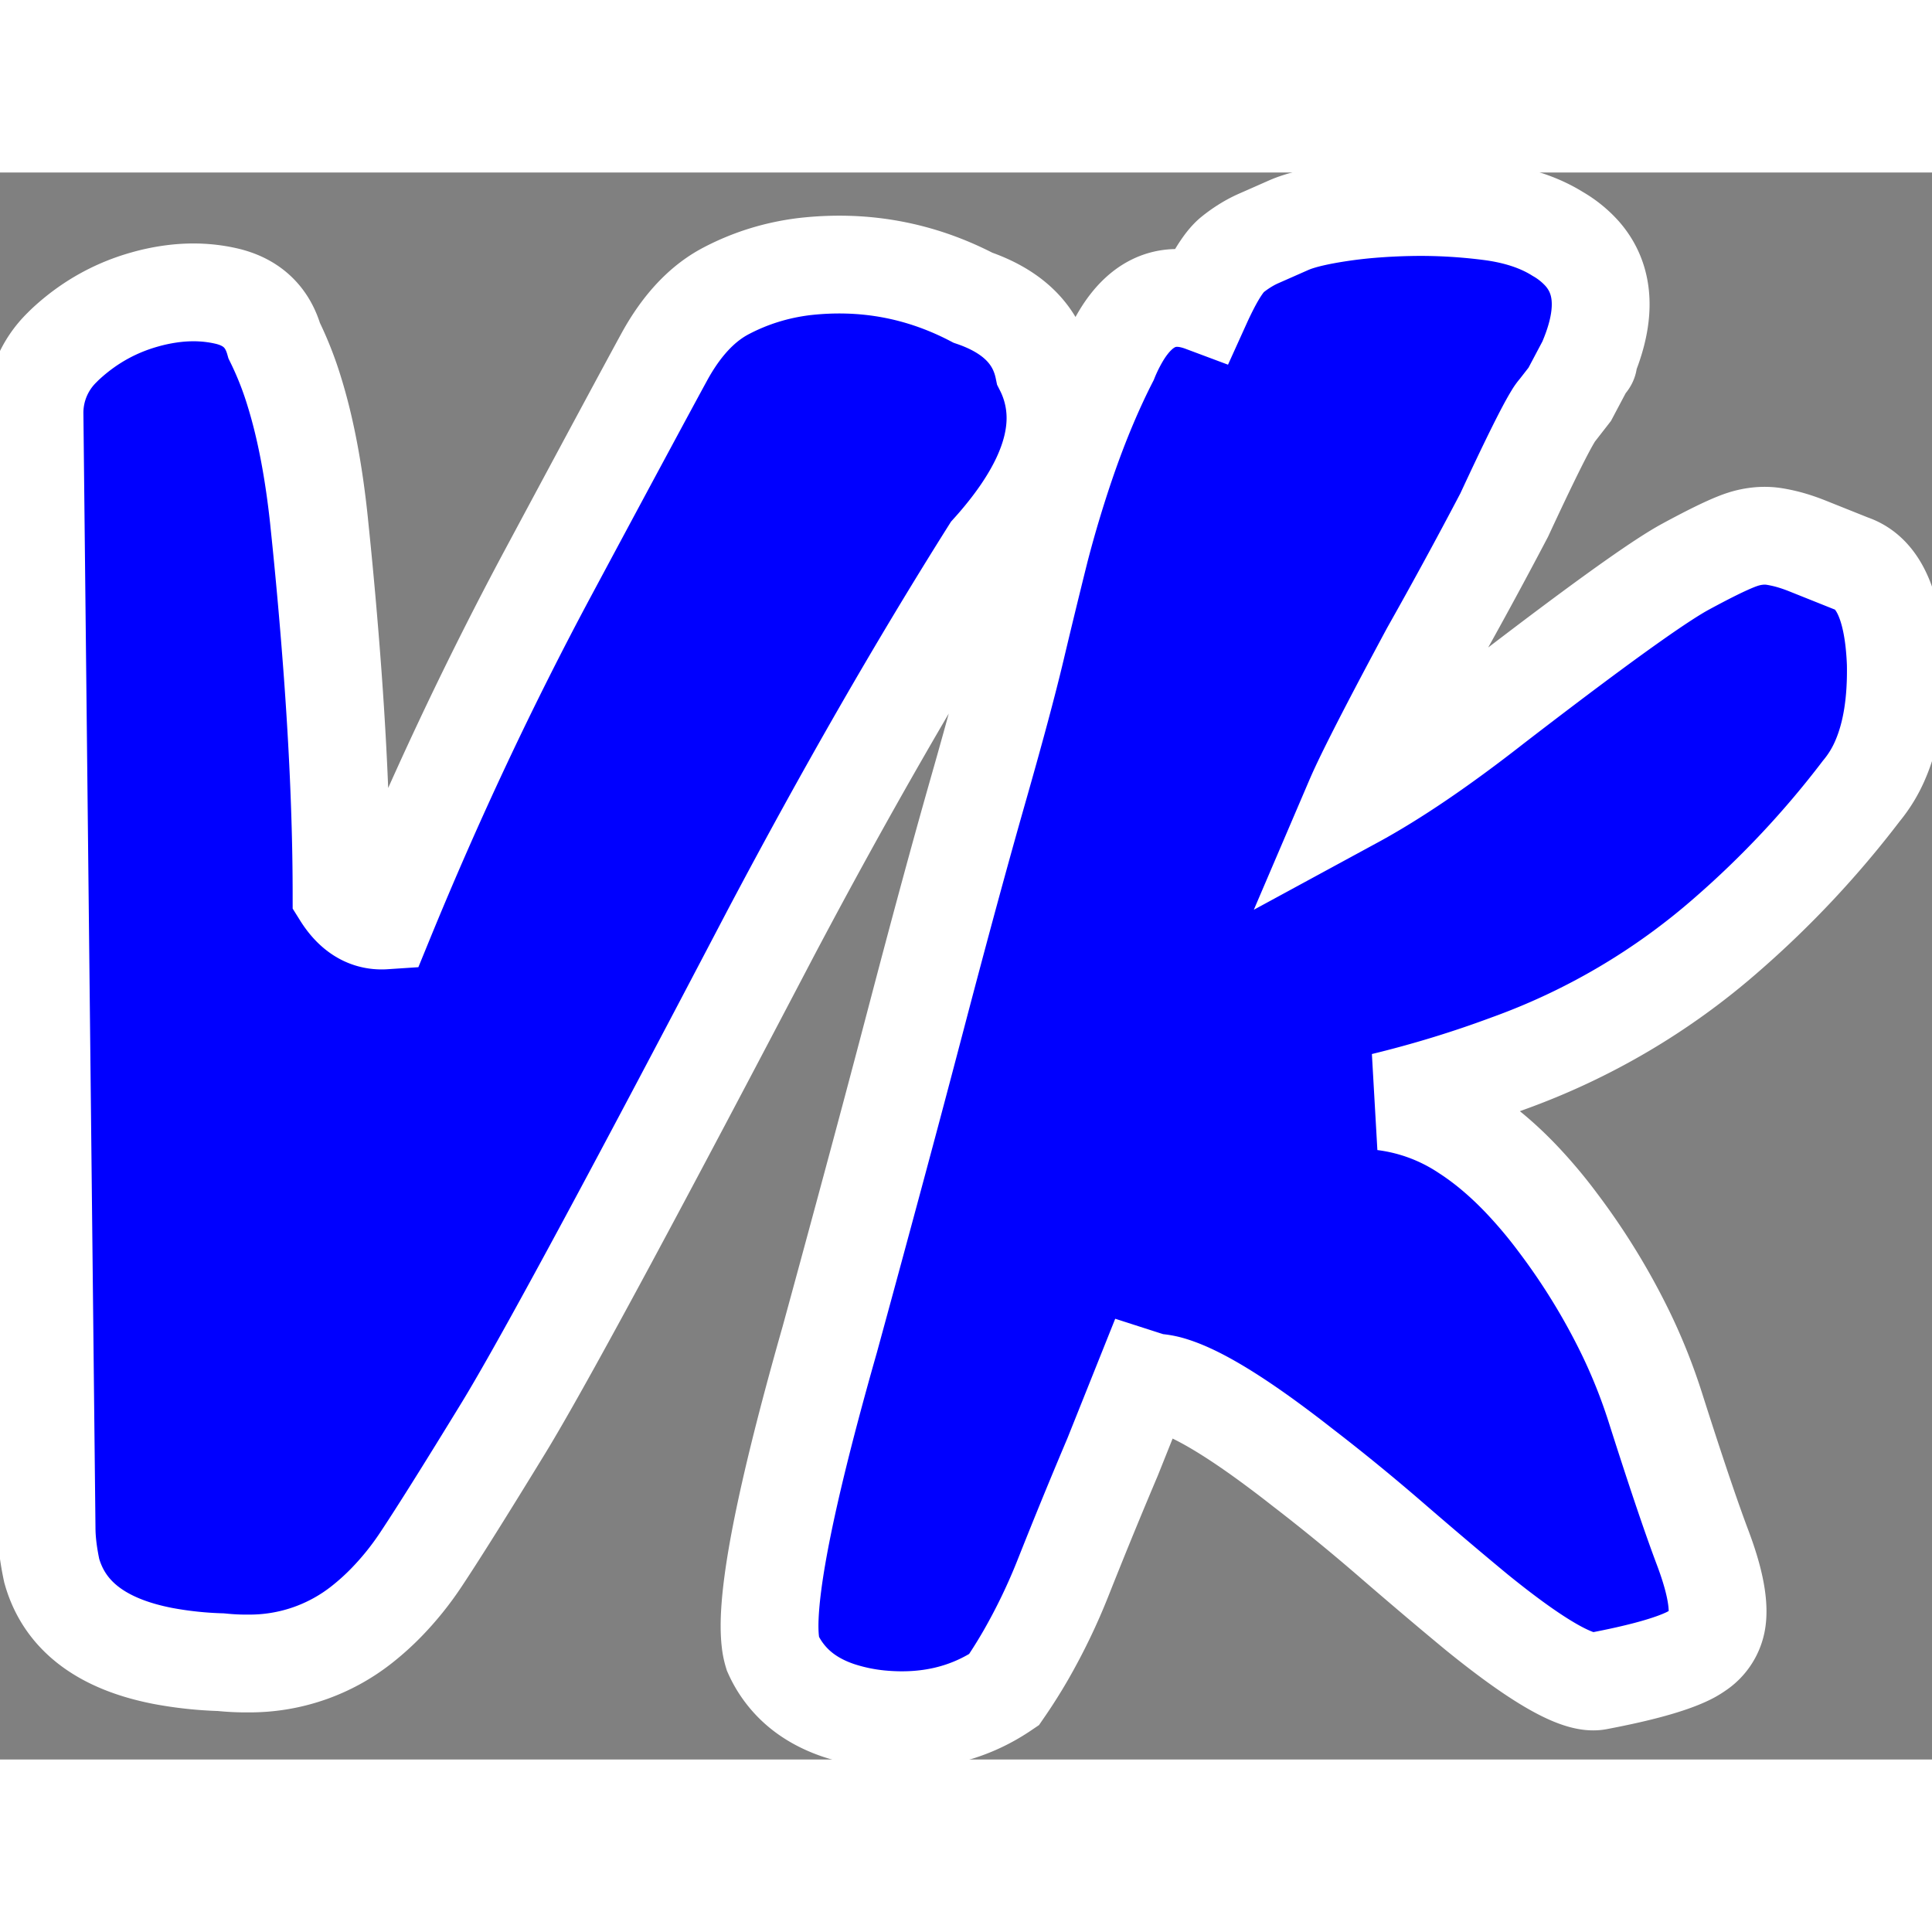 <svg width="70pt" height="70pt" viewBox="-1 -1 56 46" xmlns="http://www.w3.org/2000/svg"><rect x="-1" y="-1" width="56" height="46" fill="#808080" stroke="none"/><g id="fontsvg1668791883406" stroke-linecap="round" fill-rule="evenodd" stroke="white" stroke-width="0.75mm" fill="blue"><path d="M 44.95 4.579 L 44.5 5.429 L 44.15 5.879 A 1.08 1.08 0 0 0 44.023 6.056 Q 43.661 6.643 42.6 8.929 Q 41.55 10.929 40.45 12.879 A 240 240 0 0 0 39.824 14.05 Q 38.622 16.319 38.276 17.119 A 6.665 6.665 0 0 0 38.25 17.179 Q 40 16.229 42.3 14.429 A 222.419 222.419 0 0 1 43.821 13.267 Q 46.875 10.957 47.85 10.429 A 31.184 31.184 0 0 1 48.373 10.151 Q 49.161 9.743 49.525 9.629 A 2.129 2.129 0 0 1 49.984 9.536 Q 50.22 9.515 50.45 9.554 A 4.136 4.136 0 0 1 50.972 9.677 A 5.315 5.315 0 0 1 51.4 9.829 L 52.65 10.329 Q 53.692 10.676 53.905 12.608 A 8.972 8.972 0 0 1 53.95 13.229 Q 53.984 14.9 53.506 16.013 A 3.654 3.654 0 0 1 52.95 16.929 A 27.99 27.99 0 0 1 49.063 21.079 A 19.782 19.782 0 0 1 42.7 24.829 Q 40.95 25.479 39.1 25.929 A 5.531 5.531 0 0 1 41.49 26.821 Q 42.29 27.338 43.066 28.145 A 13.745 13.745 0 0 1 44.15 29.429 A 19.402 19.402 0 0 1 46.127 32.653 A 16.297 16.297 0 0 1 46.975 34.779 A 182.749 182.749 0 0 0 47.389 36.065 Q 47.975 37.86 48.35 38.854 Q 48.841 40.154 48.778 40.877 A 1.71 1.71 0 0 1 48.775 40.904 A 1.26 1.26 0 0 1 48.216 41.833 A 2.023 2.023 0 0 1 47.925 42.004 Q 47.15 42.379 45.3 42.729 Q 44.45 42.879 41.8 40.729 A 126.353 126.353 0 0 1 40.613 39.735 A 156.304 156.304 0 0 1 39.35 38.654 Q 38.05 37.529 36.75 36.529 A 35.416 35.416 0 0 0 35.688 35.726 Q 33.964 34.477 32.994 34.173 A 2.074 2.074 0 0 0 32.55 34.079 A 0.364 0.364 0 0 1 32.497 34.074 Q 32.403 34.06 32.226 34.003 A 5.488 5.488 0 0 1 32.15 33.979 L 31.25 36.229 A 157.458 157.458 0 0 0 30.186 38.802 A 180.34 180.34 0 0 0 29.825 39.704 A 17.341 17.341 0 0 1 28.727 41.987 A 14.777 14.777 0 0 1 28.1 42.979 Q 26.55 44.029 24.5 43.829 A 5.557 5.557 0 0 1 23.305 43.577 Q 22.579 43.331 22.087 42.881 A 2.902 2.902 0 0 1 21.4 41.929 A 1.833 1.833 0 0 1 21.33 41.586 Q 21.139 39.988 22.466 34.952 A 112.294 112.294 0 0 1 23.05 32.829 A 1223.678 1223.678 0 0 0 24.081 29.036 Q 24.488 27.532 24.855 26.156 A 699.102 699.102 0 0 0 25.55 23.529 A 509.184 509.184 0 0 1 26.056 21.615 Q 26.739 19.054 27.275 17.168 A 173.307 173.307 0 0 1 27.35 16.904 Q 28.1 14.279 28.45 12.804 Q 28.8 11.329 29.15 9.929 A 35.003 35.003 0 0 1 29.921 7.364 Q 30.485 5.729 31.15 4.429 A 5.085 5.085 0 0 1 31.517 3.697 Q 32.32 2.398 33.555 2.689 A 2.487 2.487 0 0 1 33.85 2.779 A 10.608 10.608 0 0 1 34.078 2.307 Q 34.426 1.632 34.705 1.395 A 0.886 0.886 0 0 1 34.725 1.379 A 3.627 3.627 0 0 1 35.252 1.025 A 3.162 3.162 0 0 1 35.5 0.904 A 146.274 146.274 0 0 0 35.913 0.722 A 175.189 175.189 0 0 0 36.35 0.529 A 2.783 2.783 0 0 1 36.643 0.42 Q 37.067 0.286 37.75 0.179 A 13.728 13.728 0 0 1 38.75 0.06 A 17.962 17.962 0 0 1 39.85 0.004 Q 41 -0.021 42.175 0.129 Q 43.35 0.279 44.15 0.779 A 2.88 2.88 0 0 1 44.86 1.352 Q 45.758 2.375 45.153 4.088 A 6.179 6.179 0 0 1 45 4.479 A 0.283 0.283 0 0 1 45.012 4.473 Q 45.091 4.438 44.95 4.579 Z M 0.35 38.279 L 0 5.979 A 2.647 2.647 0 0 1 0.797 4.074 A 3.64 3.64 0 0 1 0.975 3.904 Q 1.95 3.029 3.2 2.679 A 5.54 5.54 0 0 1 4.113 2.501 Q 4.861 2.422 5.55 2.579 Q 6.583 2.813 6.91 3.753 A 2.305 2.305 0 0 1 6.95 3.879 A 9.792 9.792 0 0 1 7.532 5.356 Q 8.02 6.929 8.25 9.124 A 112.009 112.009 0 0 1 8.25 9.129 A 142.688 142.688 0 0 1 8.646 13.577 Q 8.805 15.769 8.864 17.702 A 72.439 72.439 0 0 1 8.9 19.929 Q 9.371 20.682 10.063 20.682 A 1.313 1.313 0 0 0 10.15 20.679 Q 12.3 15.429 14.9 10.579 Q 17.5 5.729 18.25 4.354 Q 18.859 3.237 19.666 2.664 A 3.347 3.347 0 0 1 20.05 2.429 Q 21.1 1.879 22.3 1.729 Q 24.9 1.429 27.2 2.629 Q 28.95 3.229 29.25 4.679 A 3.172 3.172 0 0 1 29.594 6.115 Q 29.594 7.808 27.842 9.819 A 13.199 13.199 0 0 1 27.7 9.979 Q 24.55 14.979 21.35 21.029 Q 15.642 31.93 13.83 34.995 A 30.675 30.675 0 0 1 13.6 35.379 A 300.009 300.009 0 0 1 12.831 36.63 Q 11.875 38.177 11.324 39.016 A 34.173 34.173 0 0 1 11.2 39.204 A 8.586 8.586 0 0 1 10.184 40.463 A 7.305 7.305 0 0 1 9.5 41.079 A 5.242 5.242 0 0 1 6.193 42.217 Q 5.818 42.221 5.423 42.181 A 7.596 7.596 0 0 1 5.4 42.179 A 10.878 10.878 0 0 1 3.73 42 Q 1.047 41.482 0.5 39.529 Q 0.366 38.904 0.352 38.399 A 4.215 4.215 0 0 1 0.35 38.279 Z" vector-effect="non-scaling-stroke"/></g></svg>